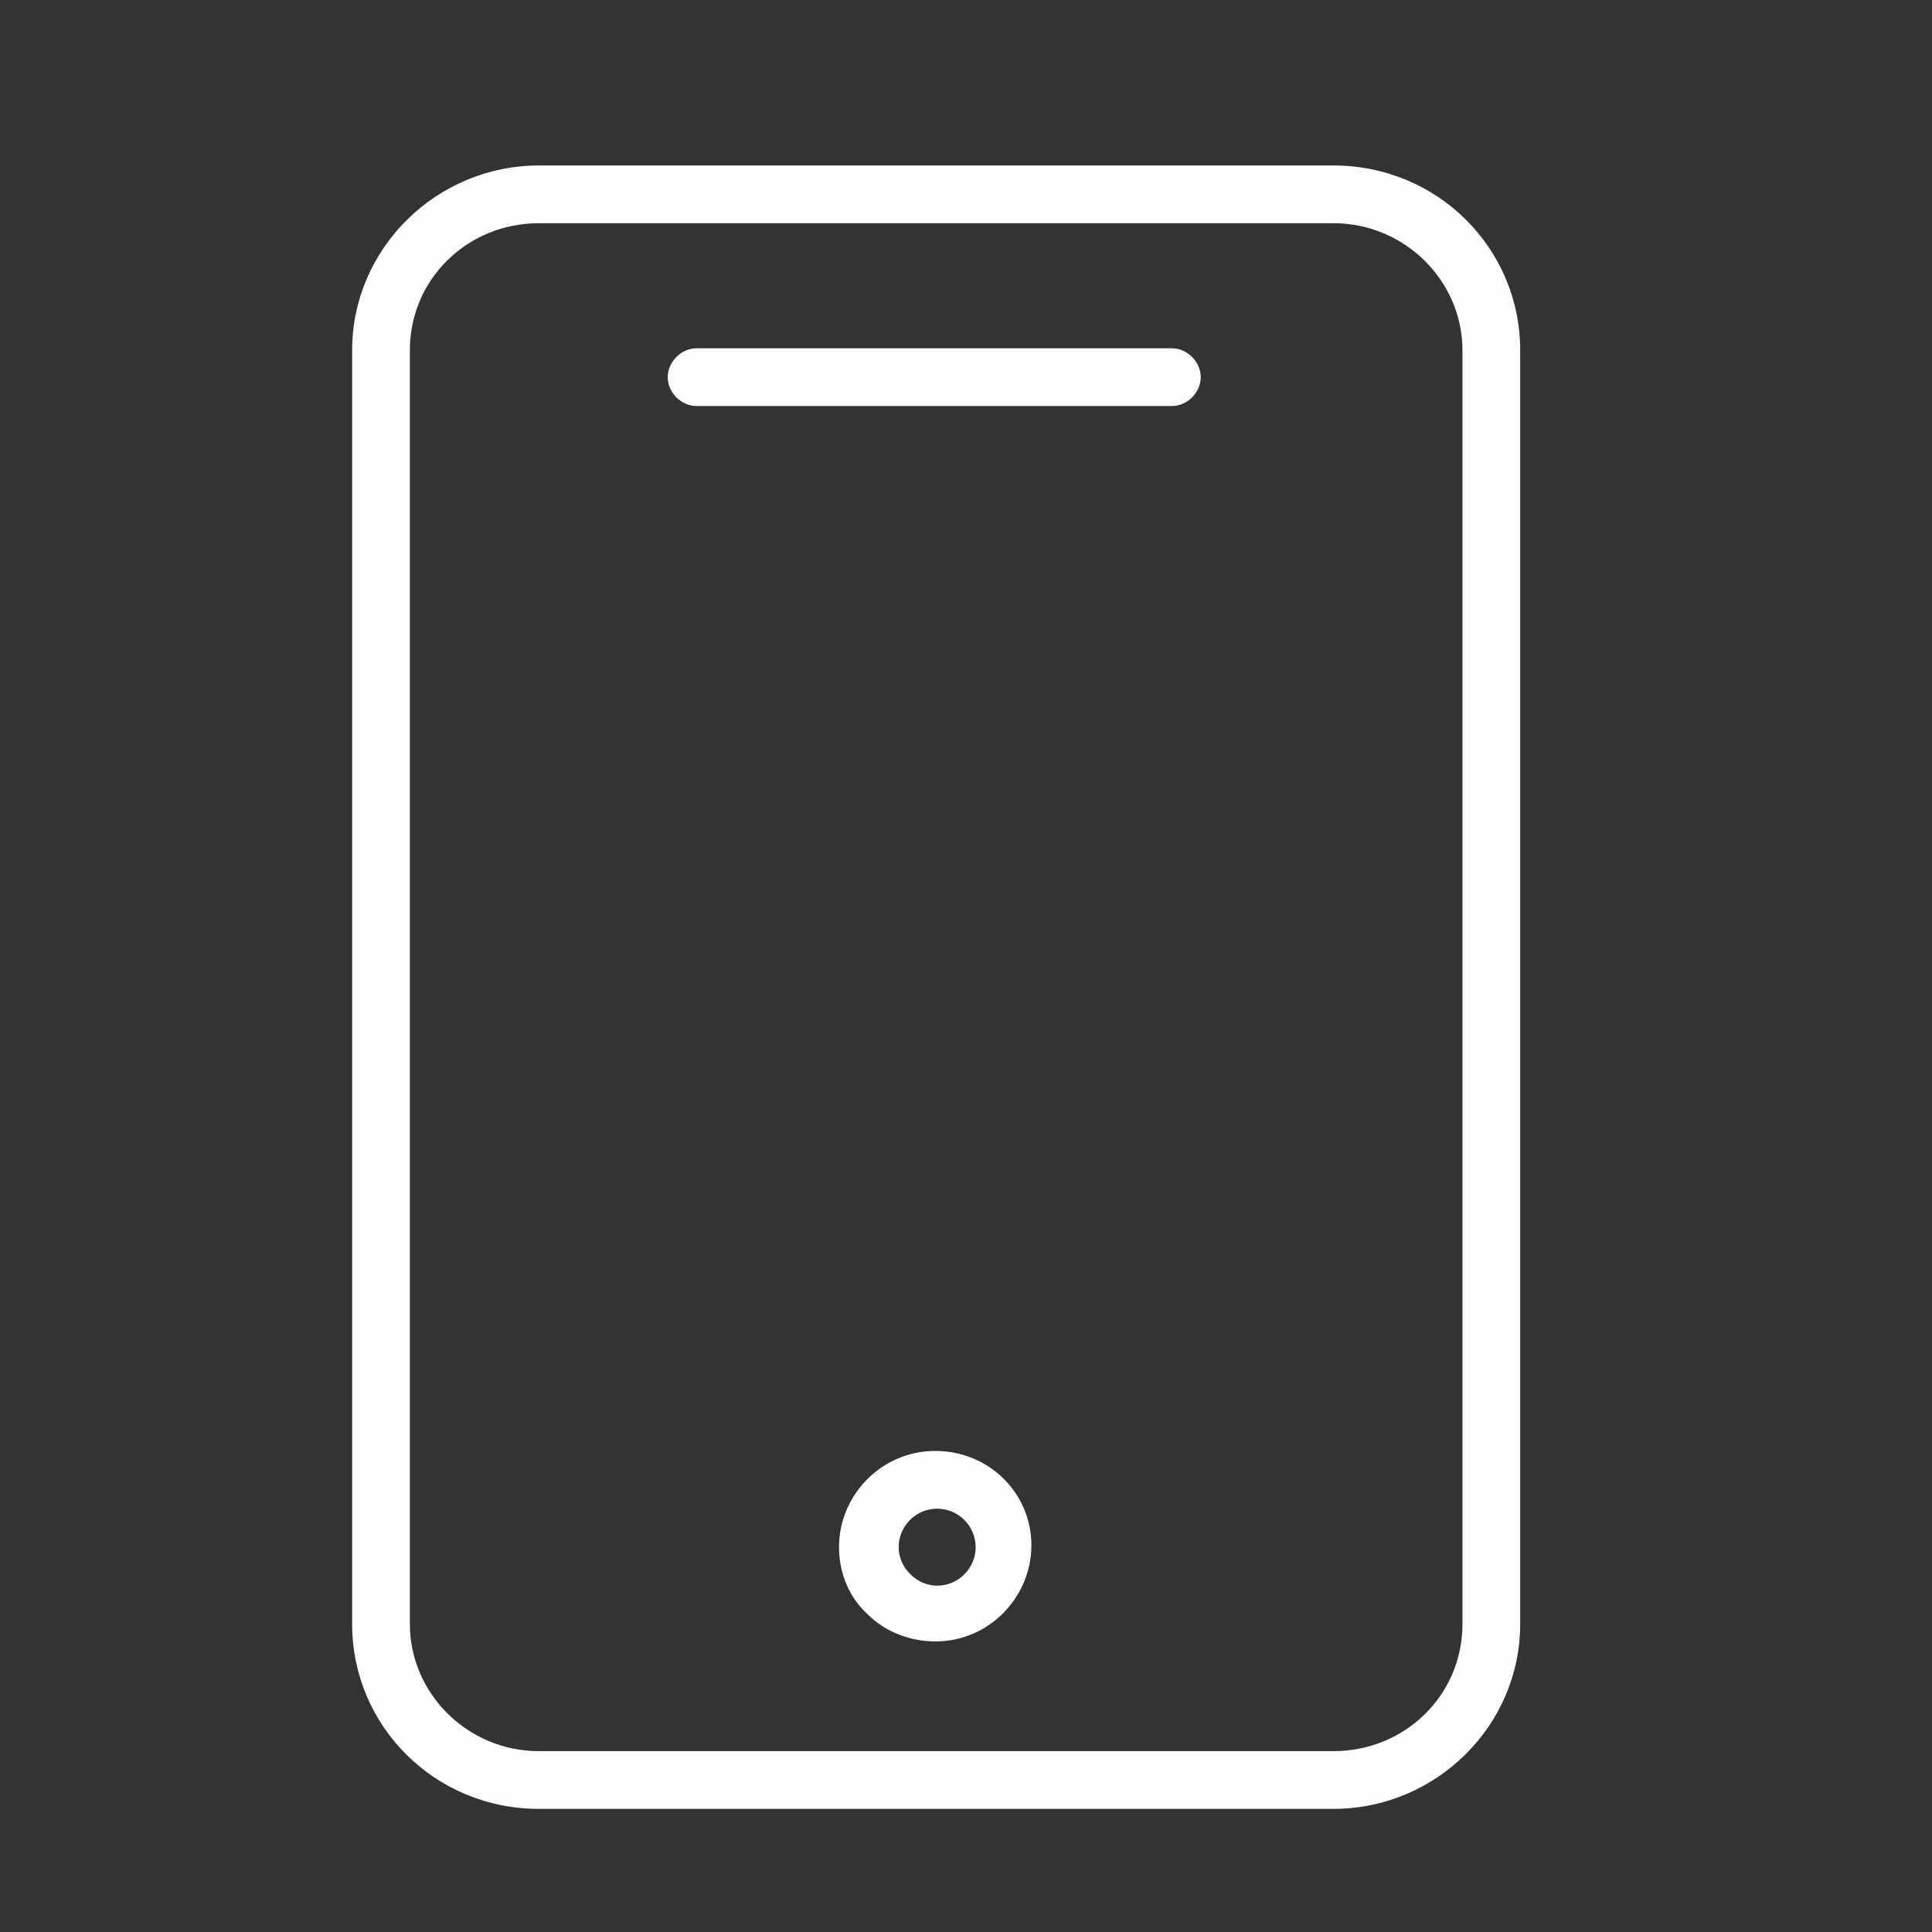 <svg width="26" height="26" viewBox="0 0 26 26" fill="none" xmlns="http://www.w3.org/2000/svg">
<rect x="0" y="0" width="26" height="26" fill="#333333" stroke="none"/>
<path d="M17.946 2.227H7.251C5.878 2.227 4.739 3.341 4.739 4.713V21.857C4.739 23.229 5.853 24.343 7.251 24.343H17.946C19.319 24.343 20.458 23.229 20.458 21.857V4.713C20.458 3.341 19.345 2.227 17.946 2.227ZM19.681 21.857C19.681 22.815 18.904 23.566 17.946 23.566H7.251C6.293 23.566 5.516 22.789 5.516 21.857V4.713C5.516 3.755 6.293 3.004 7.251 3.004H17.946C18.904 3.004 19.681 3.781 19.681 4.713V21.857Z" fill="#FCFDFE"/>
<path d="M15.771 4.687H9.374C9.167 4.687 8.986 4.869 8.986 5.076C8.986 5.283 9.167 5.464 9.374 5.464H15.771C15.978 5.464 16.159 5.283 16.159 5.076C16.159 4.869 15.978 4.687 15.771 4.687Z" fill="#FCFDFE"/>
<path d="M12.586 19.526C11.861 19.526 11.291 20.122 11.291 20.821C11.291 21.157 11.42 21.494 11.679 21.727C11.912 21.96 12.249 22.09 12.586 22.09C13.311 22.09 13.88 21.494 13.88 20.795C13.88 20.096 13.311 19.526 12.586 19.526ZM12.612 21.339C12.482 21.339 12.353 21.287 12.249 21.183C12.145 21.08 12.094 20.95 12.094 20.821C12.094 20.536 12.327 20.303 12.612 20.303C12.896 20.303 13.13 20.536 13.13 20.821C13.13 21.106 12.896 21.339 12.612 21.339Z" fill="#FCFDFE"/>
</svg>
